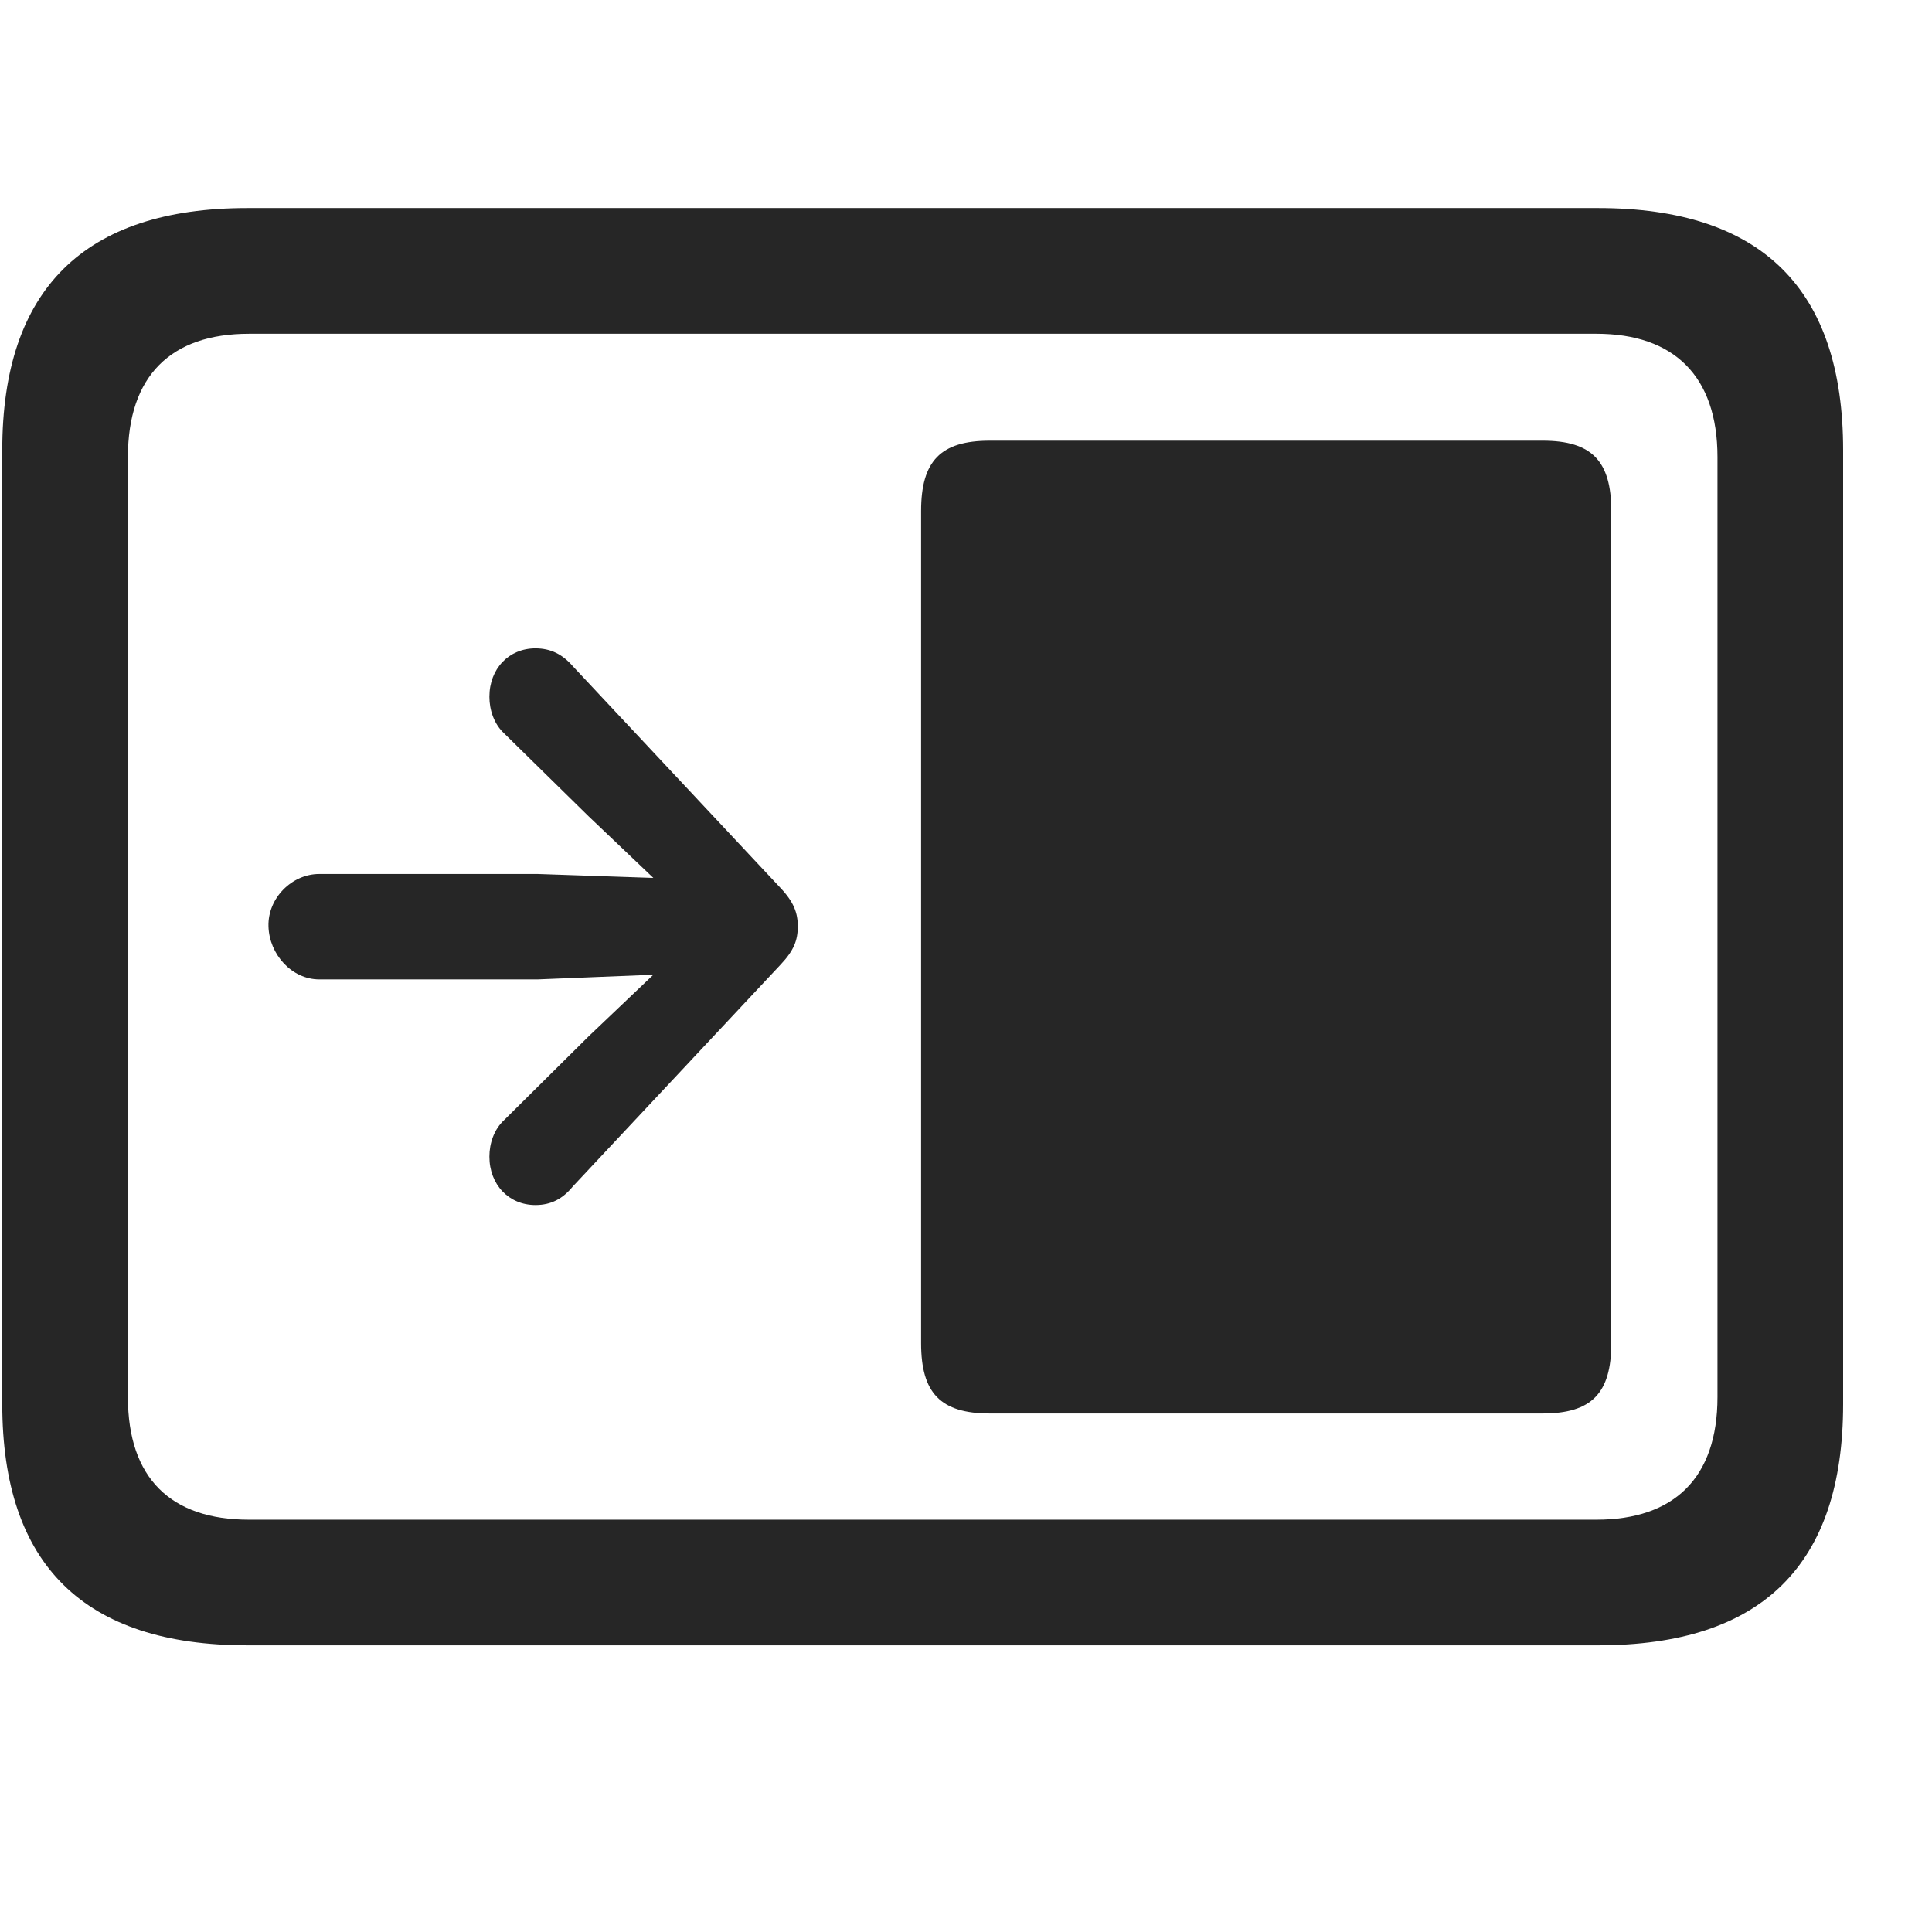 <svg width="29" height="29" viewBox="0 0 29 29" fill="currentColor" xmlns="http://www.w3.org/2000/svg">
<g clip-path="url(#clip0_2207_34191)">
<path d="M3.713 24.697H23.987C26.448 24.697 27.666 23.49 27.666 21.076V6.756C27.666 4.342 26.448 3.123 23.987 3.123H3.713C1.264 3.123 0.034 4.342 0.034 6.756V21.076C0.034 23.49 1.264 24.697 3.713 24.697ZM3.737 22.811C2.565 22.811 1.92 22.189 1.92 20.971V6.861C1.92 5.643 2.565 5.01 3.737 5.01H23.963C25.123 5.01 25.78 5.643 25.78 6.861V20.971C25.78 22.189 25.123 22.811 23.963 22.811H3.737Z" fill="currentColor" fill-opacity="0.85"/>
<path d="M14.858 21.217H23.155C23.893 21.217 24.186 20.912 24.186 20.162V7.67C24.186 6.92 23.893 6.615 23.155 6.615H14.858C14.119 6.615 13.826 6.92 13.826 7.67V20.162C13.826 20.912 14.119 21.217 14.858 21.217ZM4.03 13.904C4.041 14.326 4.381 14.701 4.791 14.701H8.073L9.807 14.631L8.834 15.557L7.569 16.811C7.416 16.951 7.346 17.162 7.346 17.361C7.346 17.783 7.639 18.088 8.037 18.088C8.272 18.088 8.448 17.994 8.6 17.807L11.717 14.479C11.916 14.268 11.975 14.115 11.975 13.904C11.975 13.705 11.916 13.541 11.717 13.33L8.6 10.002C8.448 9.826 8.272 9.732 8.037 9.732C7.639 9.732 7.346 10.037 7.346 10.459C7.346 10.658 7.416 10.869 7.569 11.01L8.834 12.252L9.807 13.178L8.073 13.119H4.791C4.381 13.119 4.018 13.482 4.03 13.904Z" fill="currentColor" fill-opacity="0.85"/>
</g>
<defs>
<clipPath id="clip0_2207_34191">
<rect width="27.633" height="21.574" fill="currentColor" transform="translate(0.034 3.123)"/>
</clipPath>
</defs>
</svg>
